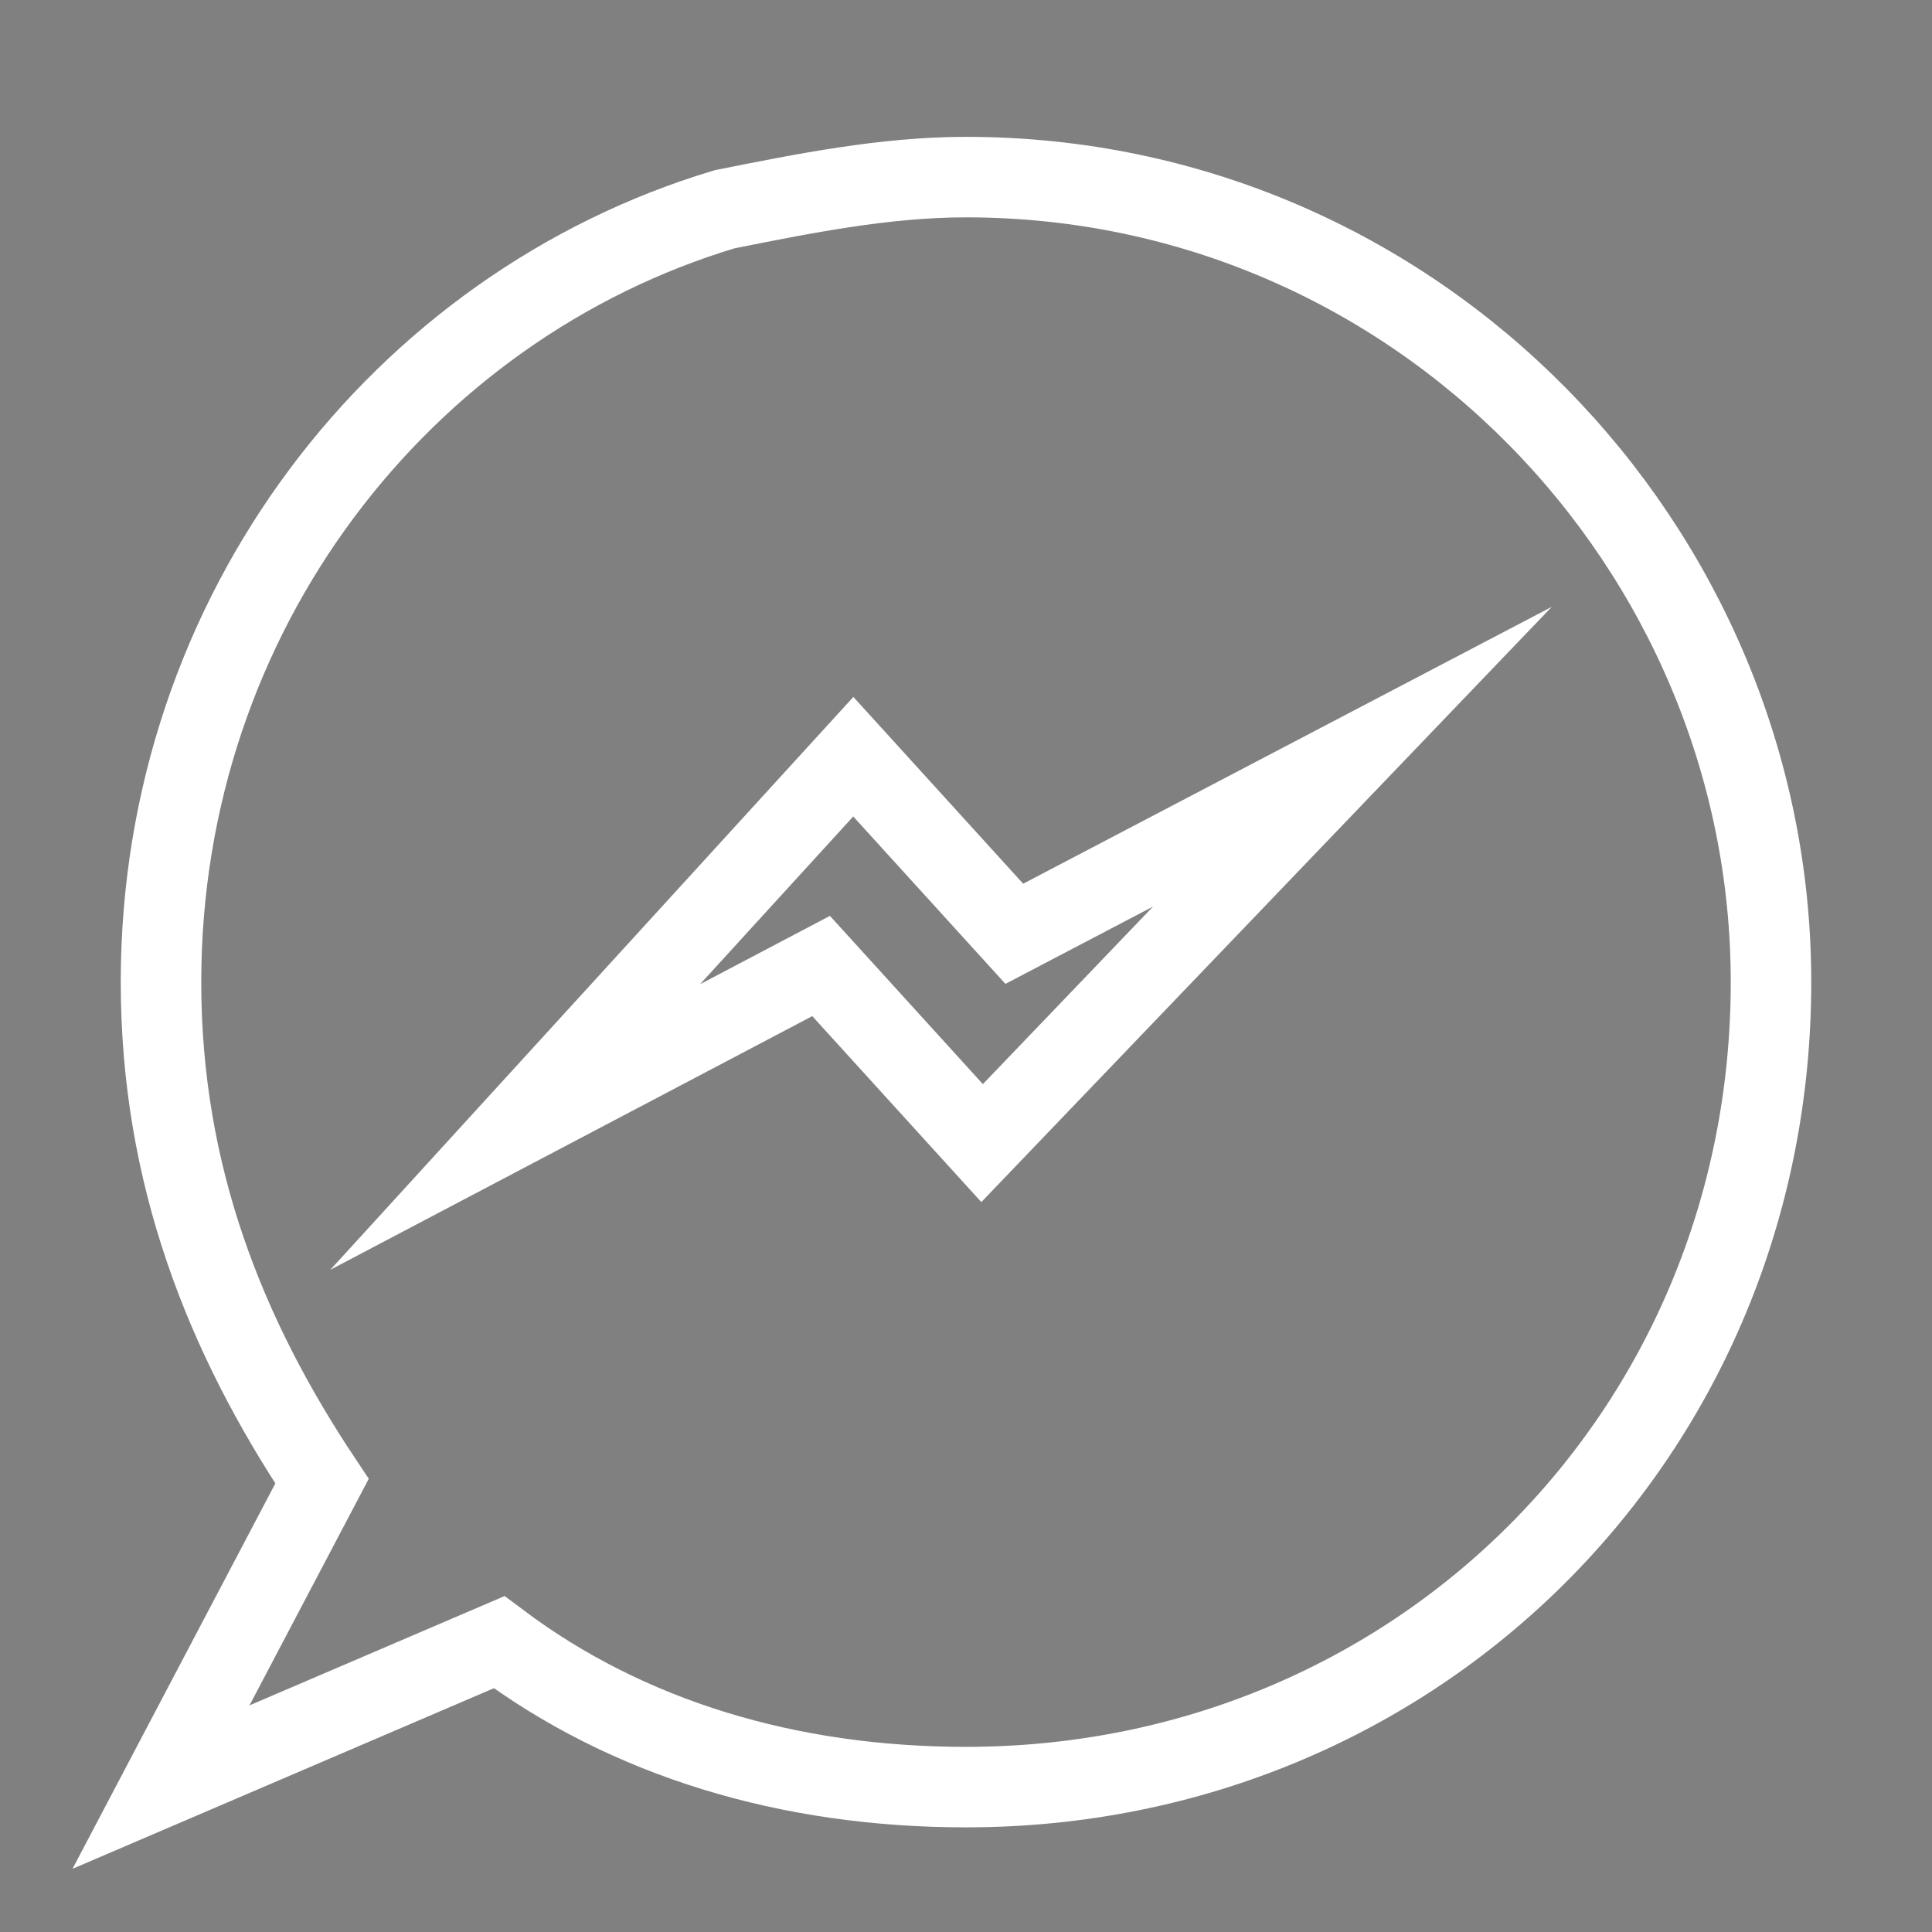 <?xml version="1.0" encoding="utf-8"?>
<!-- Generator: Adobe Illustrator 22.1.0, SVG Export Plug-In . SVG Version: 6.00 Build 0)  -->
<svg version="1.1" xmlns="http://www.w3.org/2000/svg" xmlns:xlink="http://www.w3.org/1999/xlink" x="0px" y="0px"
	 viewBox="0 0 12 12" style="enable-background:new 0 0 12 12;" xml:space="preserve">
<rect x="0" y="0" width="12" height="12" fill="#808080" stroke="none"/>
<style type="text/css">
	.st0{display:none;}
	.st1{display:inline;}
	.st2{fill:none;stroke:#FFFFFF;stroke-width:0.5;stroke-miterlimit:10;}
	.st3{fill:#FFFFFF;stroke:#404040;stroke-width:0.25;stroke-miterlimit:10;}
</style>
<g id="Layer_1">
	<g id="EXPEDIO_LOGO_1_" class="st0">
		<g id="soc_media_1_" class="st1">
			<g id="youtube_xA0_Image_1_">
			</g>
		</g>
	</g>
	<g id="Layer_17" class="st0">
	</g>
	<g id="Layer_18">
		<path class="st2" d="M1,11.1L1,11.1l1-1.9C1.4,8.3,1,7.3,1,6.1c0-2.3,1.5-4.2,3.5-4.8C5,1.2,5.5,1.1,6,1.1c2.8,0,5,2.3,5,5
			c0,2.8-2.2,5-5,5c-1.1,0-2.1-0.3-2.9-0.9L1,11.1z M0.5,11.6"/>
	</g>
	<path class="st3" d="M3.1,10.2"/>
	<path class="st3" d="M3.1,10.2"/>
	<path class="st3" d="M5.1,10"/>
</g>
<g id="Layer_2">
	<polygon class="st2" points="3.2,7 5.3,4.7 6.3,5.8 8.4,4.7 6.1,7.1 5.1,6 	"/>
</g>
</svg>
